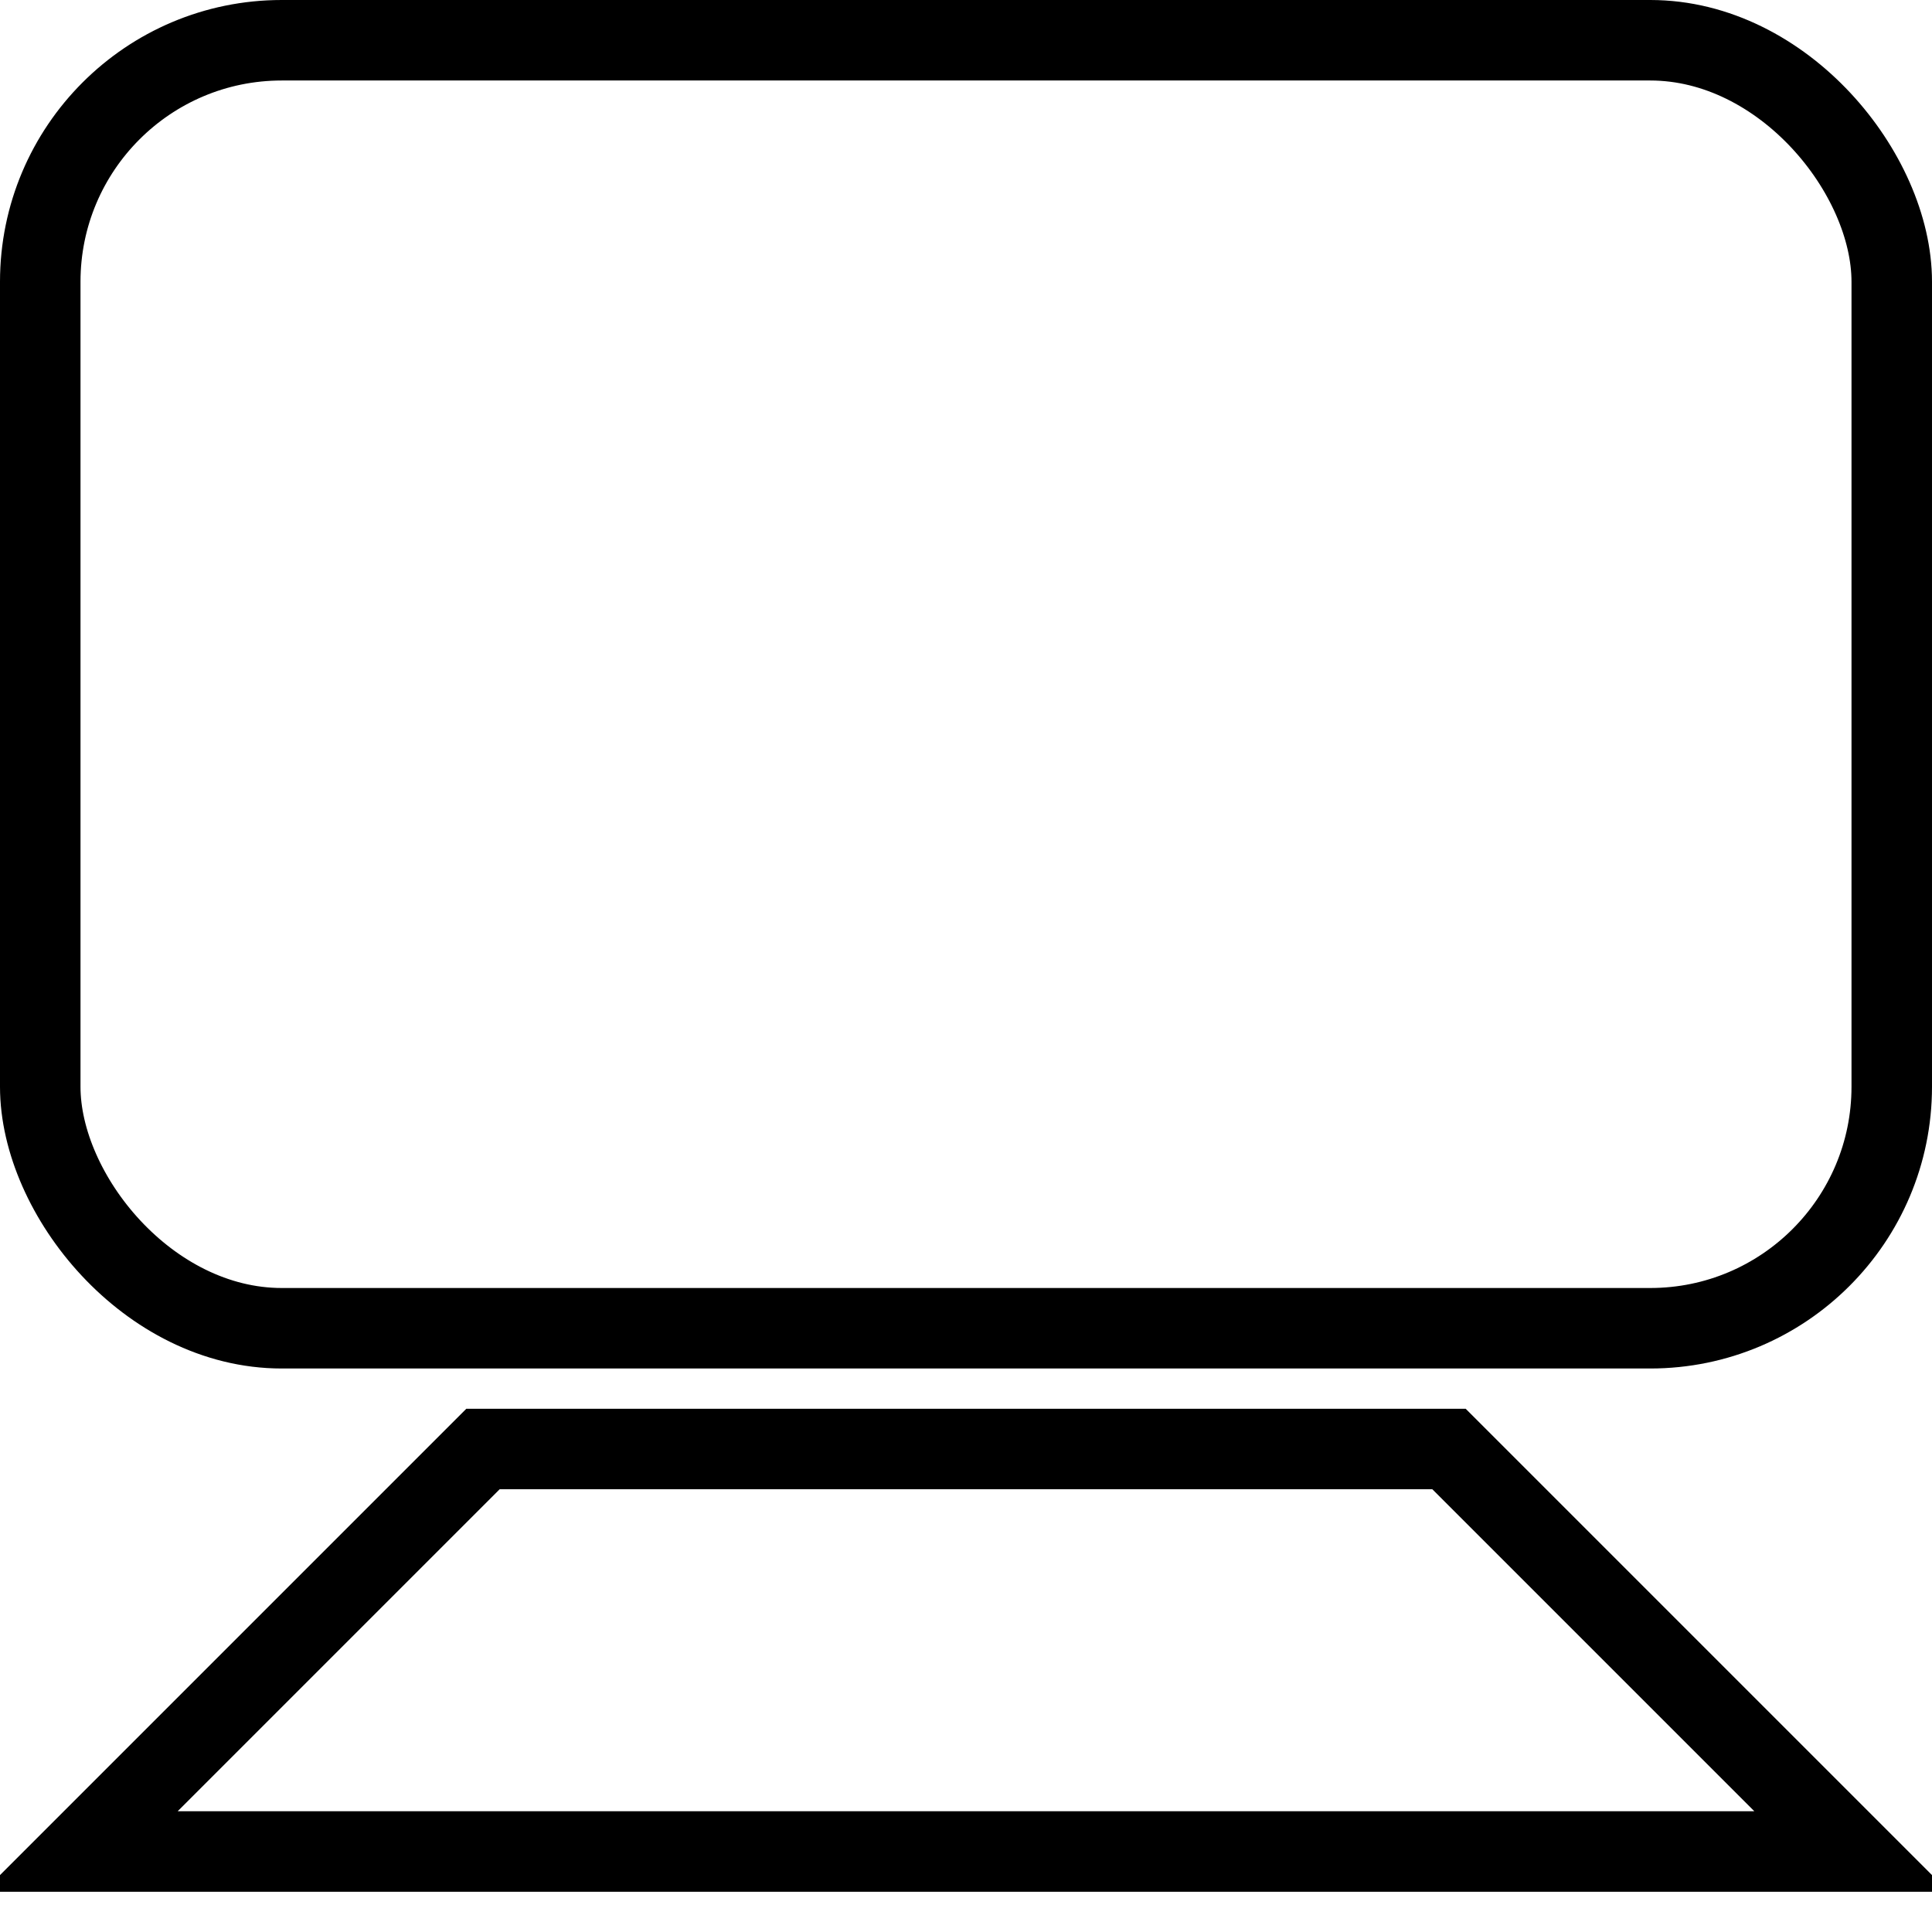 <svg xmlns="http://www.w3.org/2000/svg" viewbox="0 0 24 24" width="24" height="24">
    <rect x=".5" y=".5" rx="3" ry="3" width="23" height="16" stroke="black" stroke-width="1" fill="none"/>
    <path d="M6 18 H18 L23 23 H1 z " fill="none" stroke="black" stroke-width="1"/>
</svg>